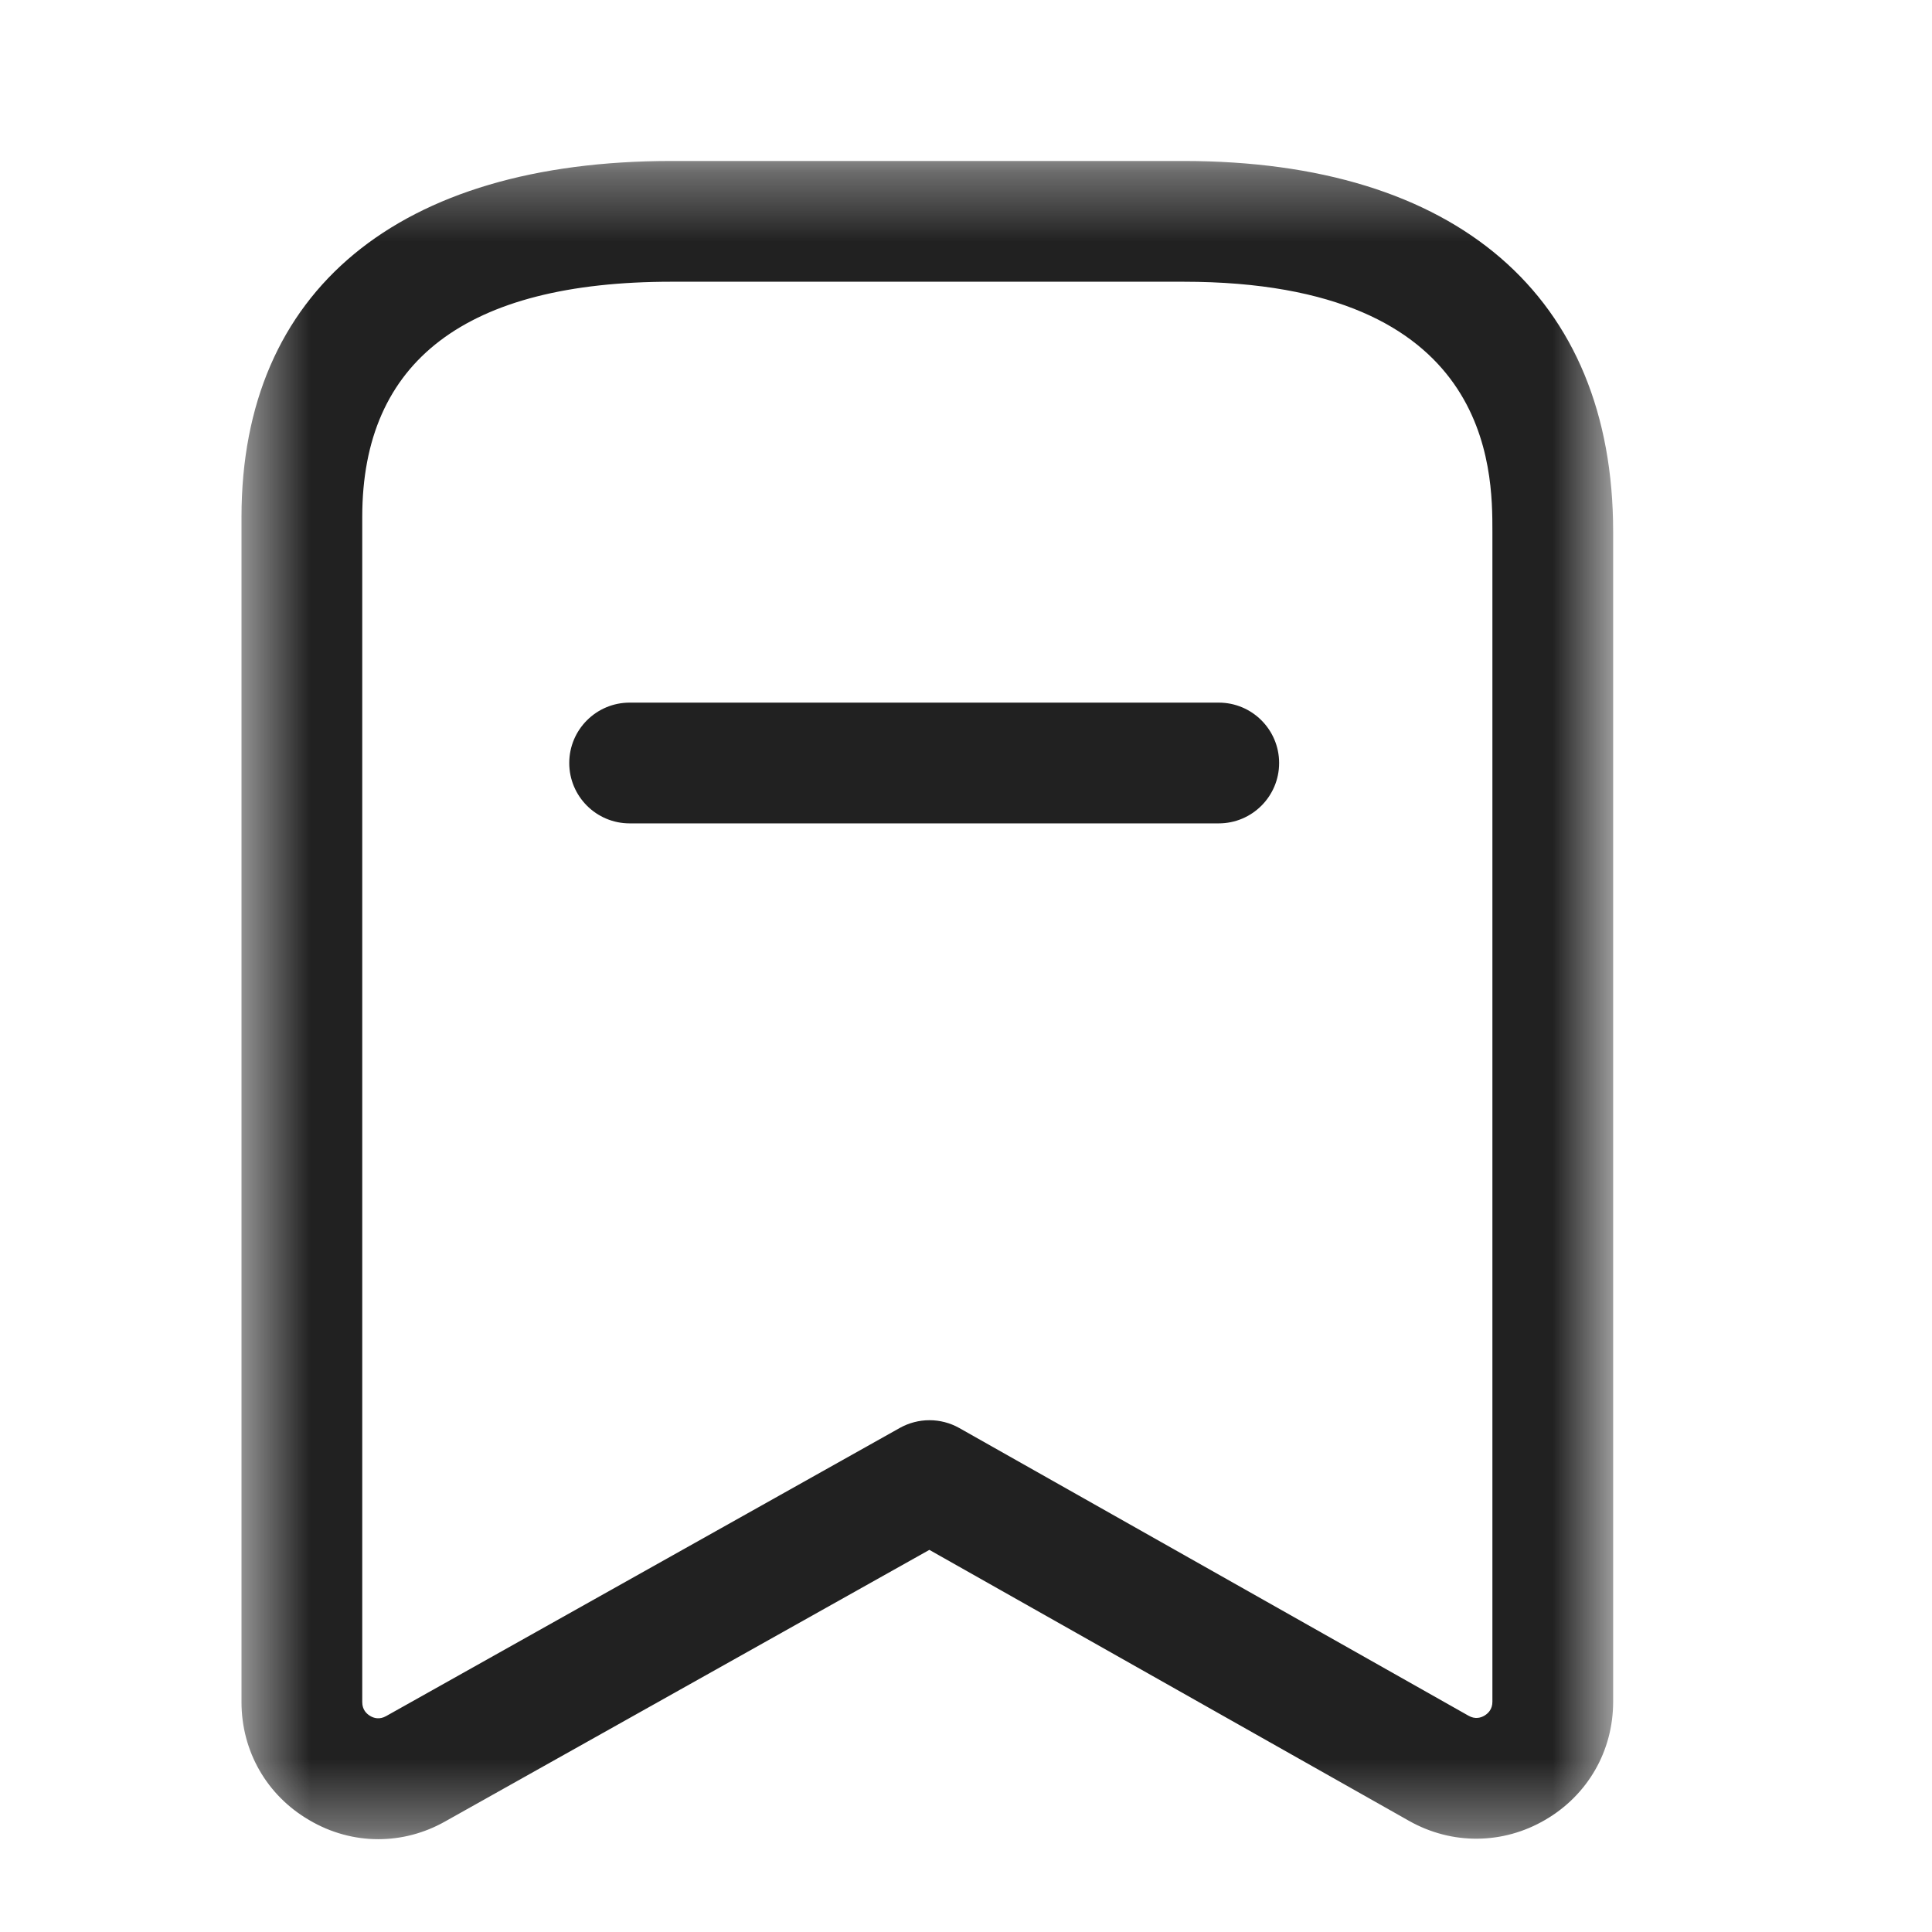<svg width="28" height="28" viewBox="0 0 28 28" fill="none" xmlns="http://www.w3.org/2000/svg">
<mask id="mask0_241_12760" style="mask-type:luminance" maskUnits="userSpaceOnUse" x="3" y="2" width="21" height="25">
<path fill-rule="evenodd" clip-rule="evenodd" d="M3.5 2.333H23.379V26.654H3.5V2.333Z" fill="white"/>
</mask>
<g mask="url(#mask0_241_12760)">
<path fill-rule="evenodd" clip-rule="evenodd" d="M9.732 4.083C6.758 4.083 5.25 5.229 5.25 7.491V24.669C5.25 24.779 5.313 24.838 5.365 24.869C5.418 24.901 5.501 24.925 5.596 24.871L13.042 20.694C13.308 20.546 13.633 20.545 13.901 20.695L21.282 24.865C21.379 24.921 21.462 24.895 21.514 24.864C21.567 24.832 21.629 24.773 21.629 24.663V7.705C21.629 6.81 21.629 4.083 17.151 4.083H9.732ZM5.482 26.655C5.138 26.655 4.794 26.563 4.481 26.378C3.866 26.02 3.5 25.38 3.5 24.669V7.491C3.5 4.213 5.771 2.333 9.732 2.333H17.151C21.108 2.333 23.379 4.292 23.379 7.705V24.663C23.379 25.375 23.012 26.015 22.396 26.374C21.783 26.733 21.043 26.74 20.422 26.39L13.469 22.462L6.451 26.398C6.148 26.569 5.816 26.655 5.482 26.655V26.655Z" fill="#212121"/>
</g>
<path fill-rule="evenodd" clip-rule="evenodd" d="M17.663 11.933H9.125C8.642 11.933 8.25 11.541 8.25 11.058C8.25 10.575 8.642 10.183 9.125 10.183H17.663C18.146 10.183 18.538 10.575 18.538 11.058C18.538 11.541 18.146 11.933 17.663 11.933" fill="#212121"/>
</svg>

